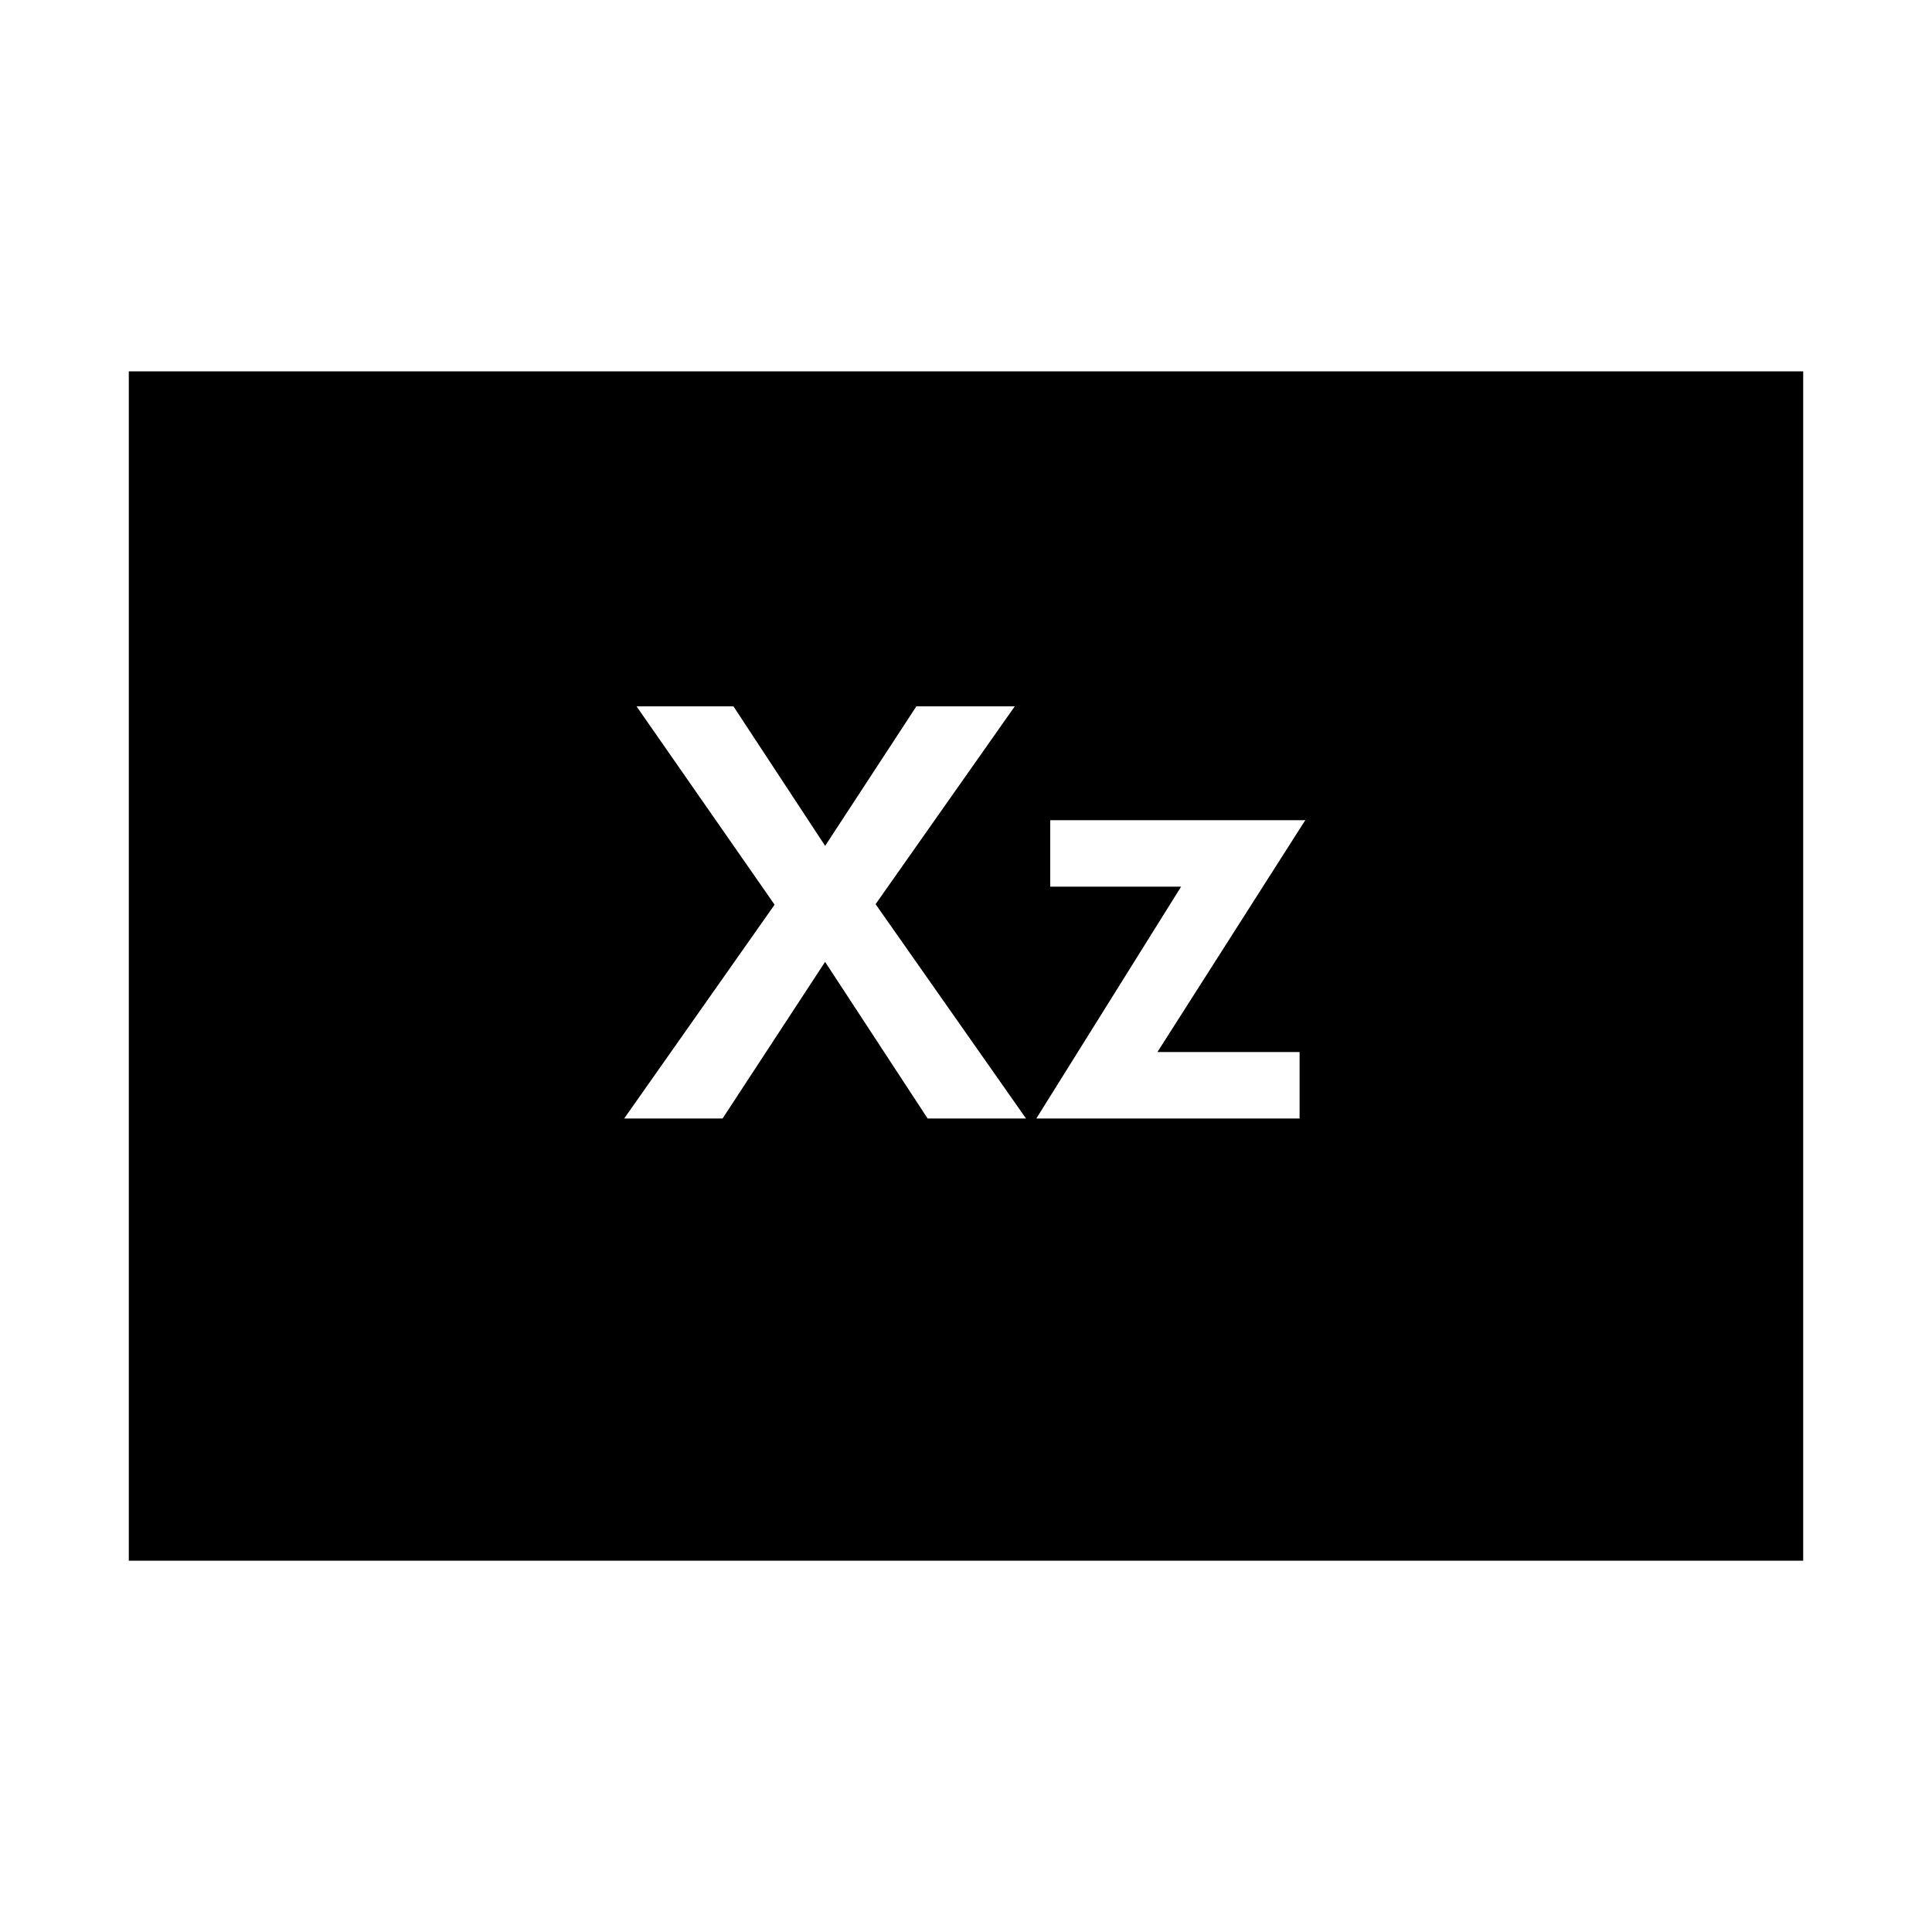 <svg id="Layer_1" data-name="Layer 1" xmlns="http://www.w3.org/2000/svg" viewBox="0 0 1080 1080"><title>landscape</title><path d="M72,207.58V872.43H1008V207.58ZM518.55,625.25,461.23,537.7l-57.31,87.55h-55L433,505.73,355.83,394.85H410l51.26,78,51-78h55L489.46,505.44l84.09,119.81ZM726.48,588.1v37.15H579.31l80.93-129.6H587.09V458.5H729.65L647,588.1Z"/></svg>